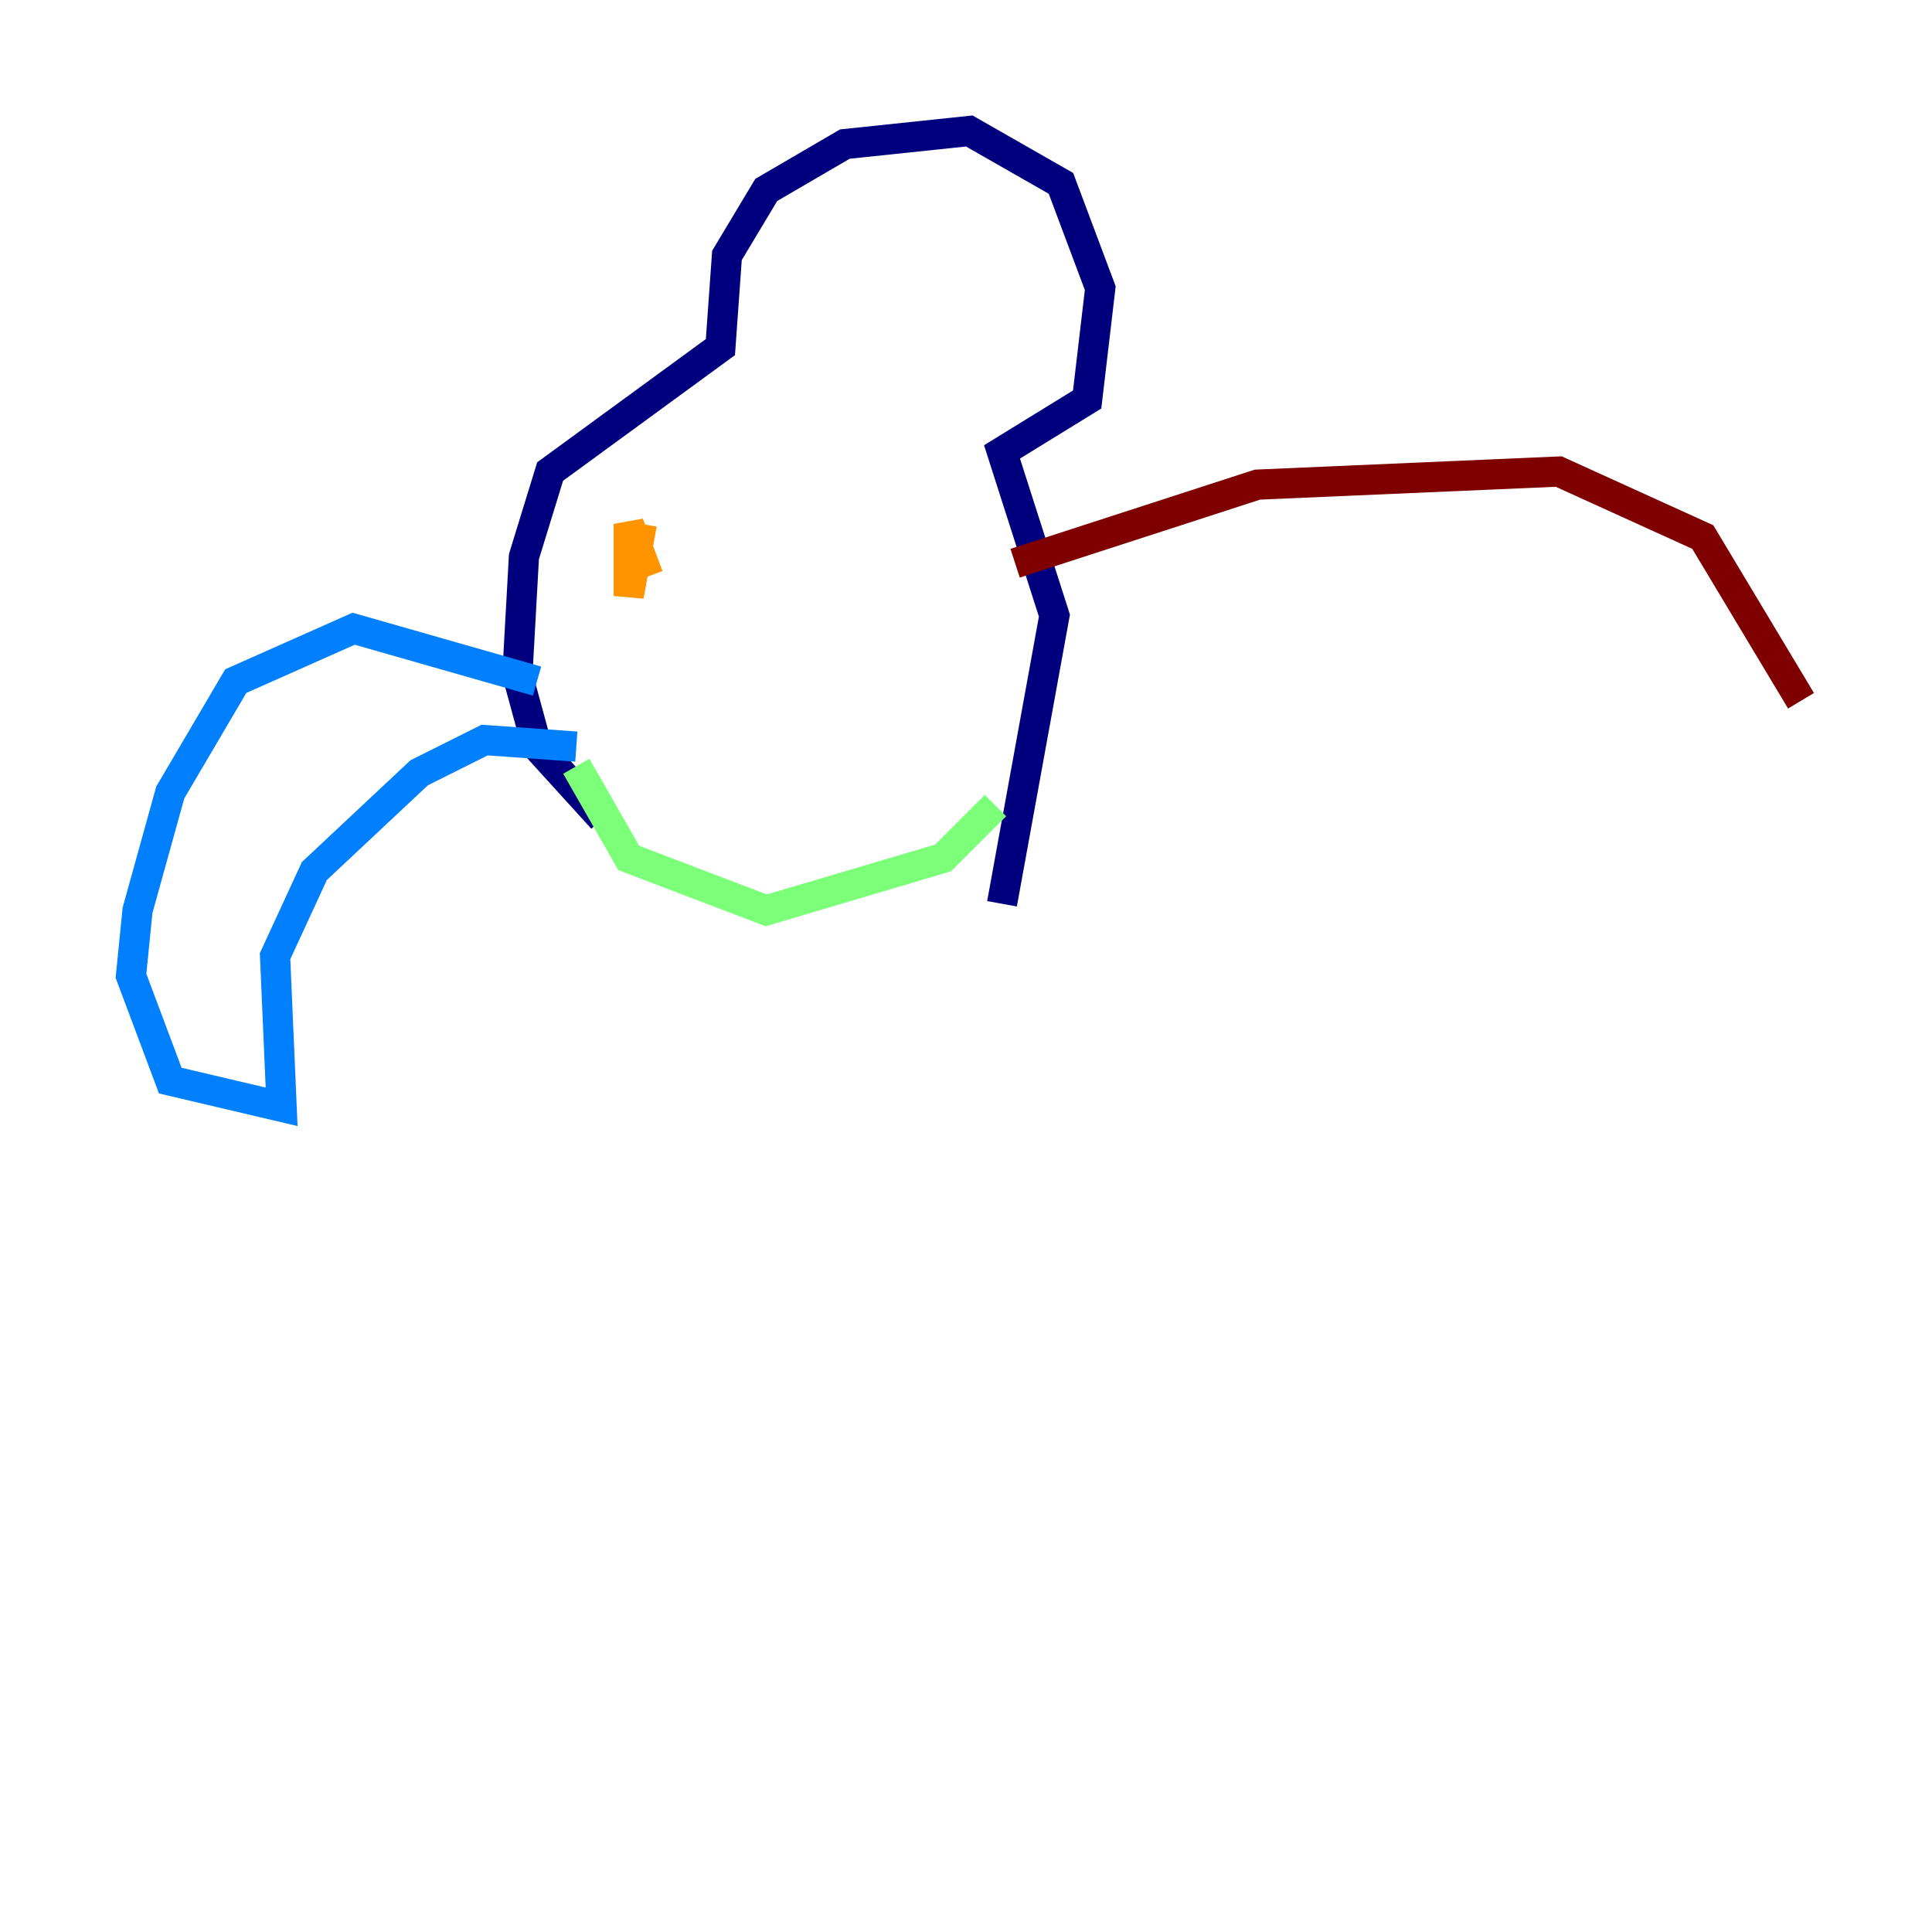 <?xml version="1.0" encoding="utf-8" ?>
<svg baseProfile="tiny" height="128" version="1.2" viewBox="0,0,128,128" width="128" xmlns="http://www.w3.org/2000/svg" xmlns:ev="http://www.w3.org/2001/xml-events" xmlns:xlink="http://www.w3.org/1999/xlink"><defs /><polyline fill="none" points="39.919,54.237 35.58,49.464 34.278,44.691 34.712,36.881 36.447,31.241 47.729,22.997 48.163,16.922 50.766,12.583 55.973,9.546 64.217,8.678 70.291,12.149 72.895,19.091 72.027,26.468 66.386,29.939 69.858,40.786 66.386,59.878" stroke="#00007f" stroke-width="2" /><polyline fill="none" points="35.58,45.125 23.43,41.654 15.62,45.125 11.281,52.502 9.112,60.312 8.678,64.651 11.281,71.593 18.658,73.329 18.224,63.349 20.827,57.709 27.77,51.2 32.108,49.031 38.183,49.464" stroke="#0080ff" stroke-width="2" /><polyline fill="none" points="38.183,50.766 41.654,56.841 50.766,60.312 62.481,56.841 65.953,53.37" stroke="#7cff79" stroke-width="2" /><polyline fill="none" points="42.956,38.183 41.654,34.712 41.654,39.485 42.522,34.712" stroke="#ff9400" stroke-width="2" /><polyline fill="none" points="67.254,37.315 83.308,32.108 103.268,31.241 112.814,35.58 119.322,46.427" stroke="#7f0000" stroke-width="2" /></svg>